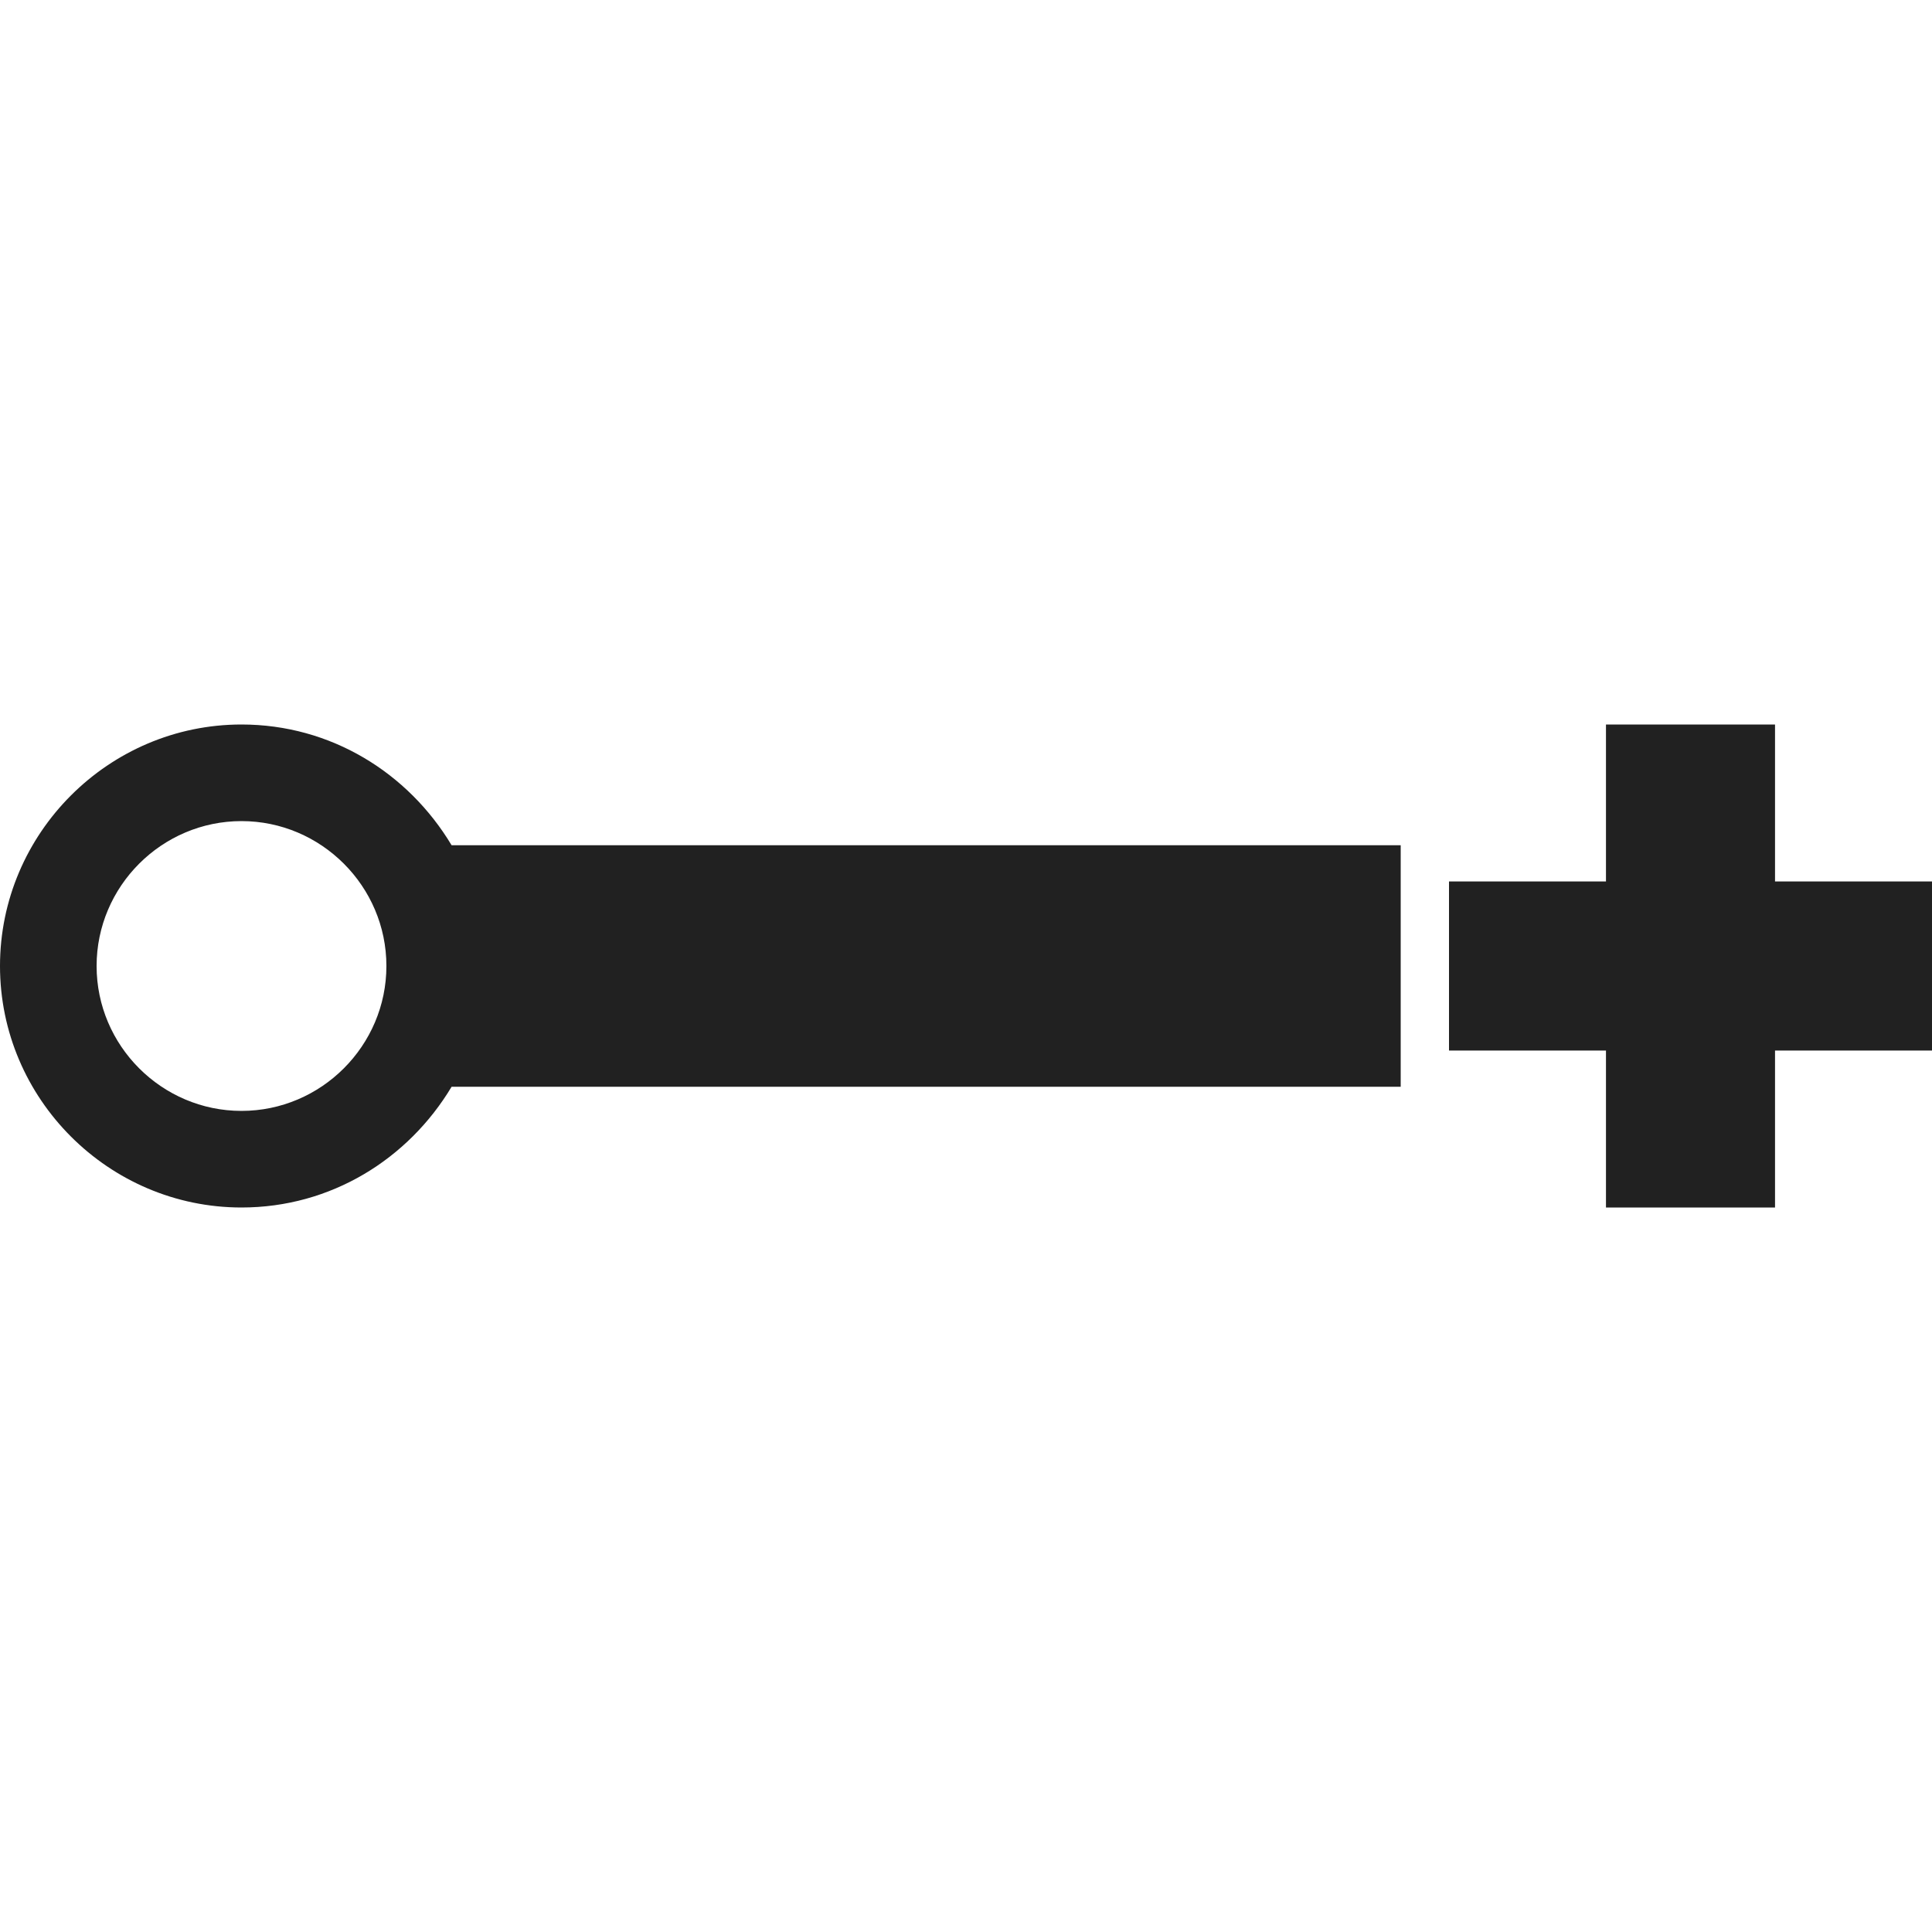 <svg xmlns="http://www.w3.org/2000/svg" width="32" height="32" viewBox="0 0 32 32"><title>add edge</title><g fill="#212121" class="nc-icon-wrapper"><g fill="#212121"><path transform="scale(1,-1) translate(0,-32)" d="M 4 20 C 1.8 20 0 18.2 0 16 S 1.8 12 4 12 C 5.48 12 6.76 12.8 7.48 14 H 23.2 V 18 H 7.48 C 6.76 19.2 5.48 20 4 20 z M 4 13.6 C 2.68 13.6 1.6 14.68 1.6 16 C 1.6 17.32 2.68 18.4 4 18.4 C 5.32 18.4 6.4 17.32 6.4 16 C 6.4 14.68 5.32 13.6 4 13.6 z M 29.4 17.4 V 20 H 26.6 V 17.4 H 24 V 14.6 H 26.6 V 12 H 29.4 V 14.6 H 32 V 17.4 H 29.4 z"></path></g></g></svg>
